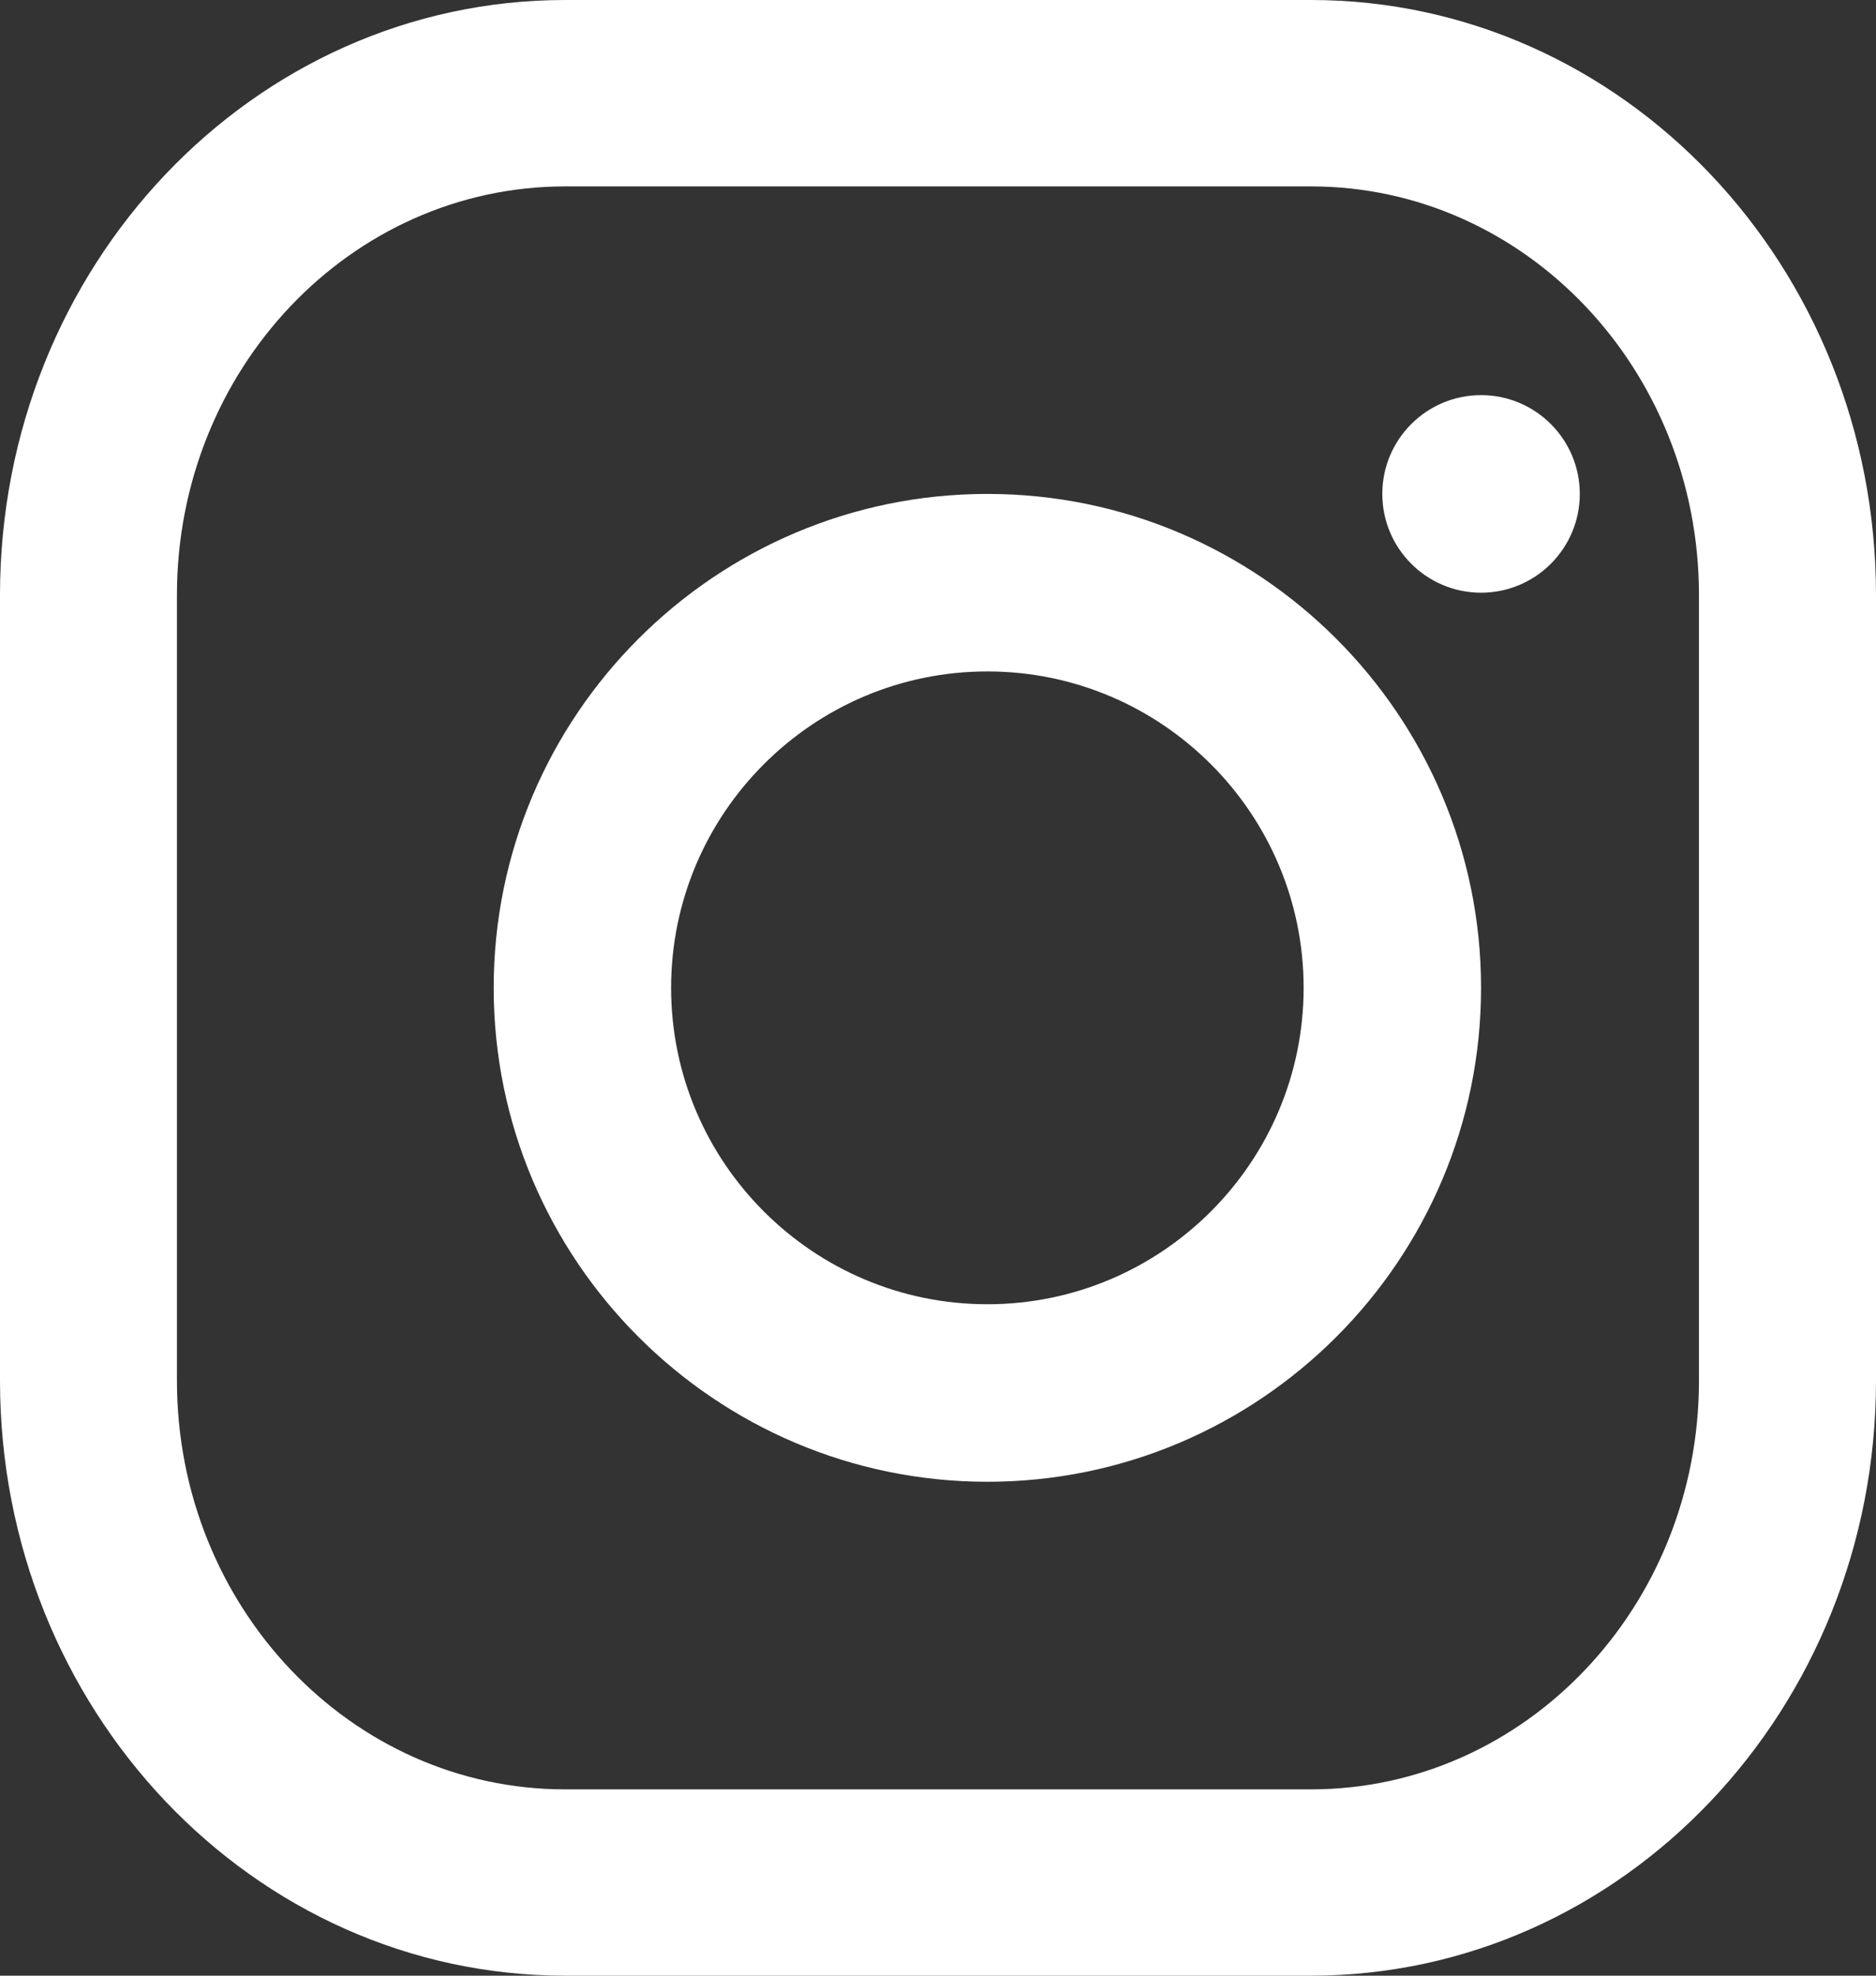 <svg xmlns="http://www.w3.org/2000/svg" width="19" height="20" viewBox="0 0 19 20">
    <rect x="0" y="0" width="19" height="20" fill="#333333" stroke="none"/>
    <g fill="none" fill-rule="evenodd">
        <g fill="#FFF">
            <g>
                <g>
                    <g>
                        <g>
                            <path d="M10 13.203c-1.766 0-3.203-1.437-3.203-3.203 0-1.766 1.437-3.203 3.203-3.203 1.766 0 3.203 1.437 3.203 3.203 0 1.766-1.437 3.203-3.203 3.203M10 5c-2.756 0-5 2.243-5 5s2.244 5 5 5c2.757 0 5-2.243 5-5s-2.243-5-5-5M15 6c.552 0 1-.448 1-1s-.448-1-1-1-1 .448-1 1 .448 1 1 1" transform="translate(-1134 -3924) translate(0 3738) translate(1099 169) translate(0 17) translate(35)"/>
                            <path d="M1.792 13.976V6.024c0-2.285 1.76-4.137 3.932-4.137h7.553c2.17 0 3.93 1.852 3.93 4.137v7.952c0 2.285-1.76 4.138-3.93 4.138H5.724c-2.172 0-3.932-1.853-3.932-4.138m17.208 0V6.024C19 2.697 16.438 0 13.277 0H5.724C2.563 0 0 2.697 0 6.024v7.952C0 17.303 2.563 20 5.724 20h7.553C16.437 20 19 17.303 19 13.976" transform="translate(-1134 -3924) translate(0 3738) translate(1099 169) translate(0 17) translate(35)"/>
                        </g>
                    </g>
                </g>
            </g>
        </g>
    </g>
</svg>
